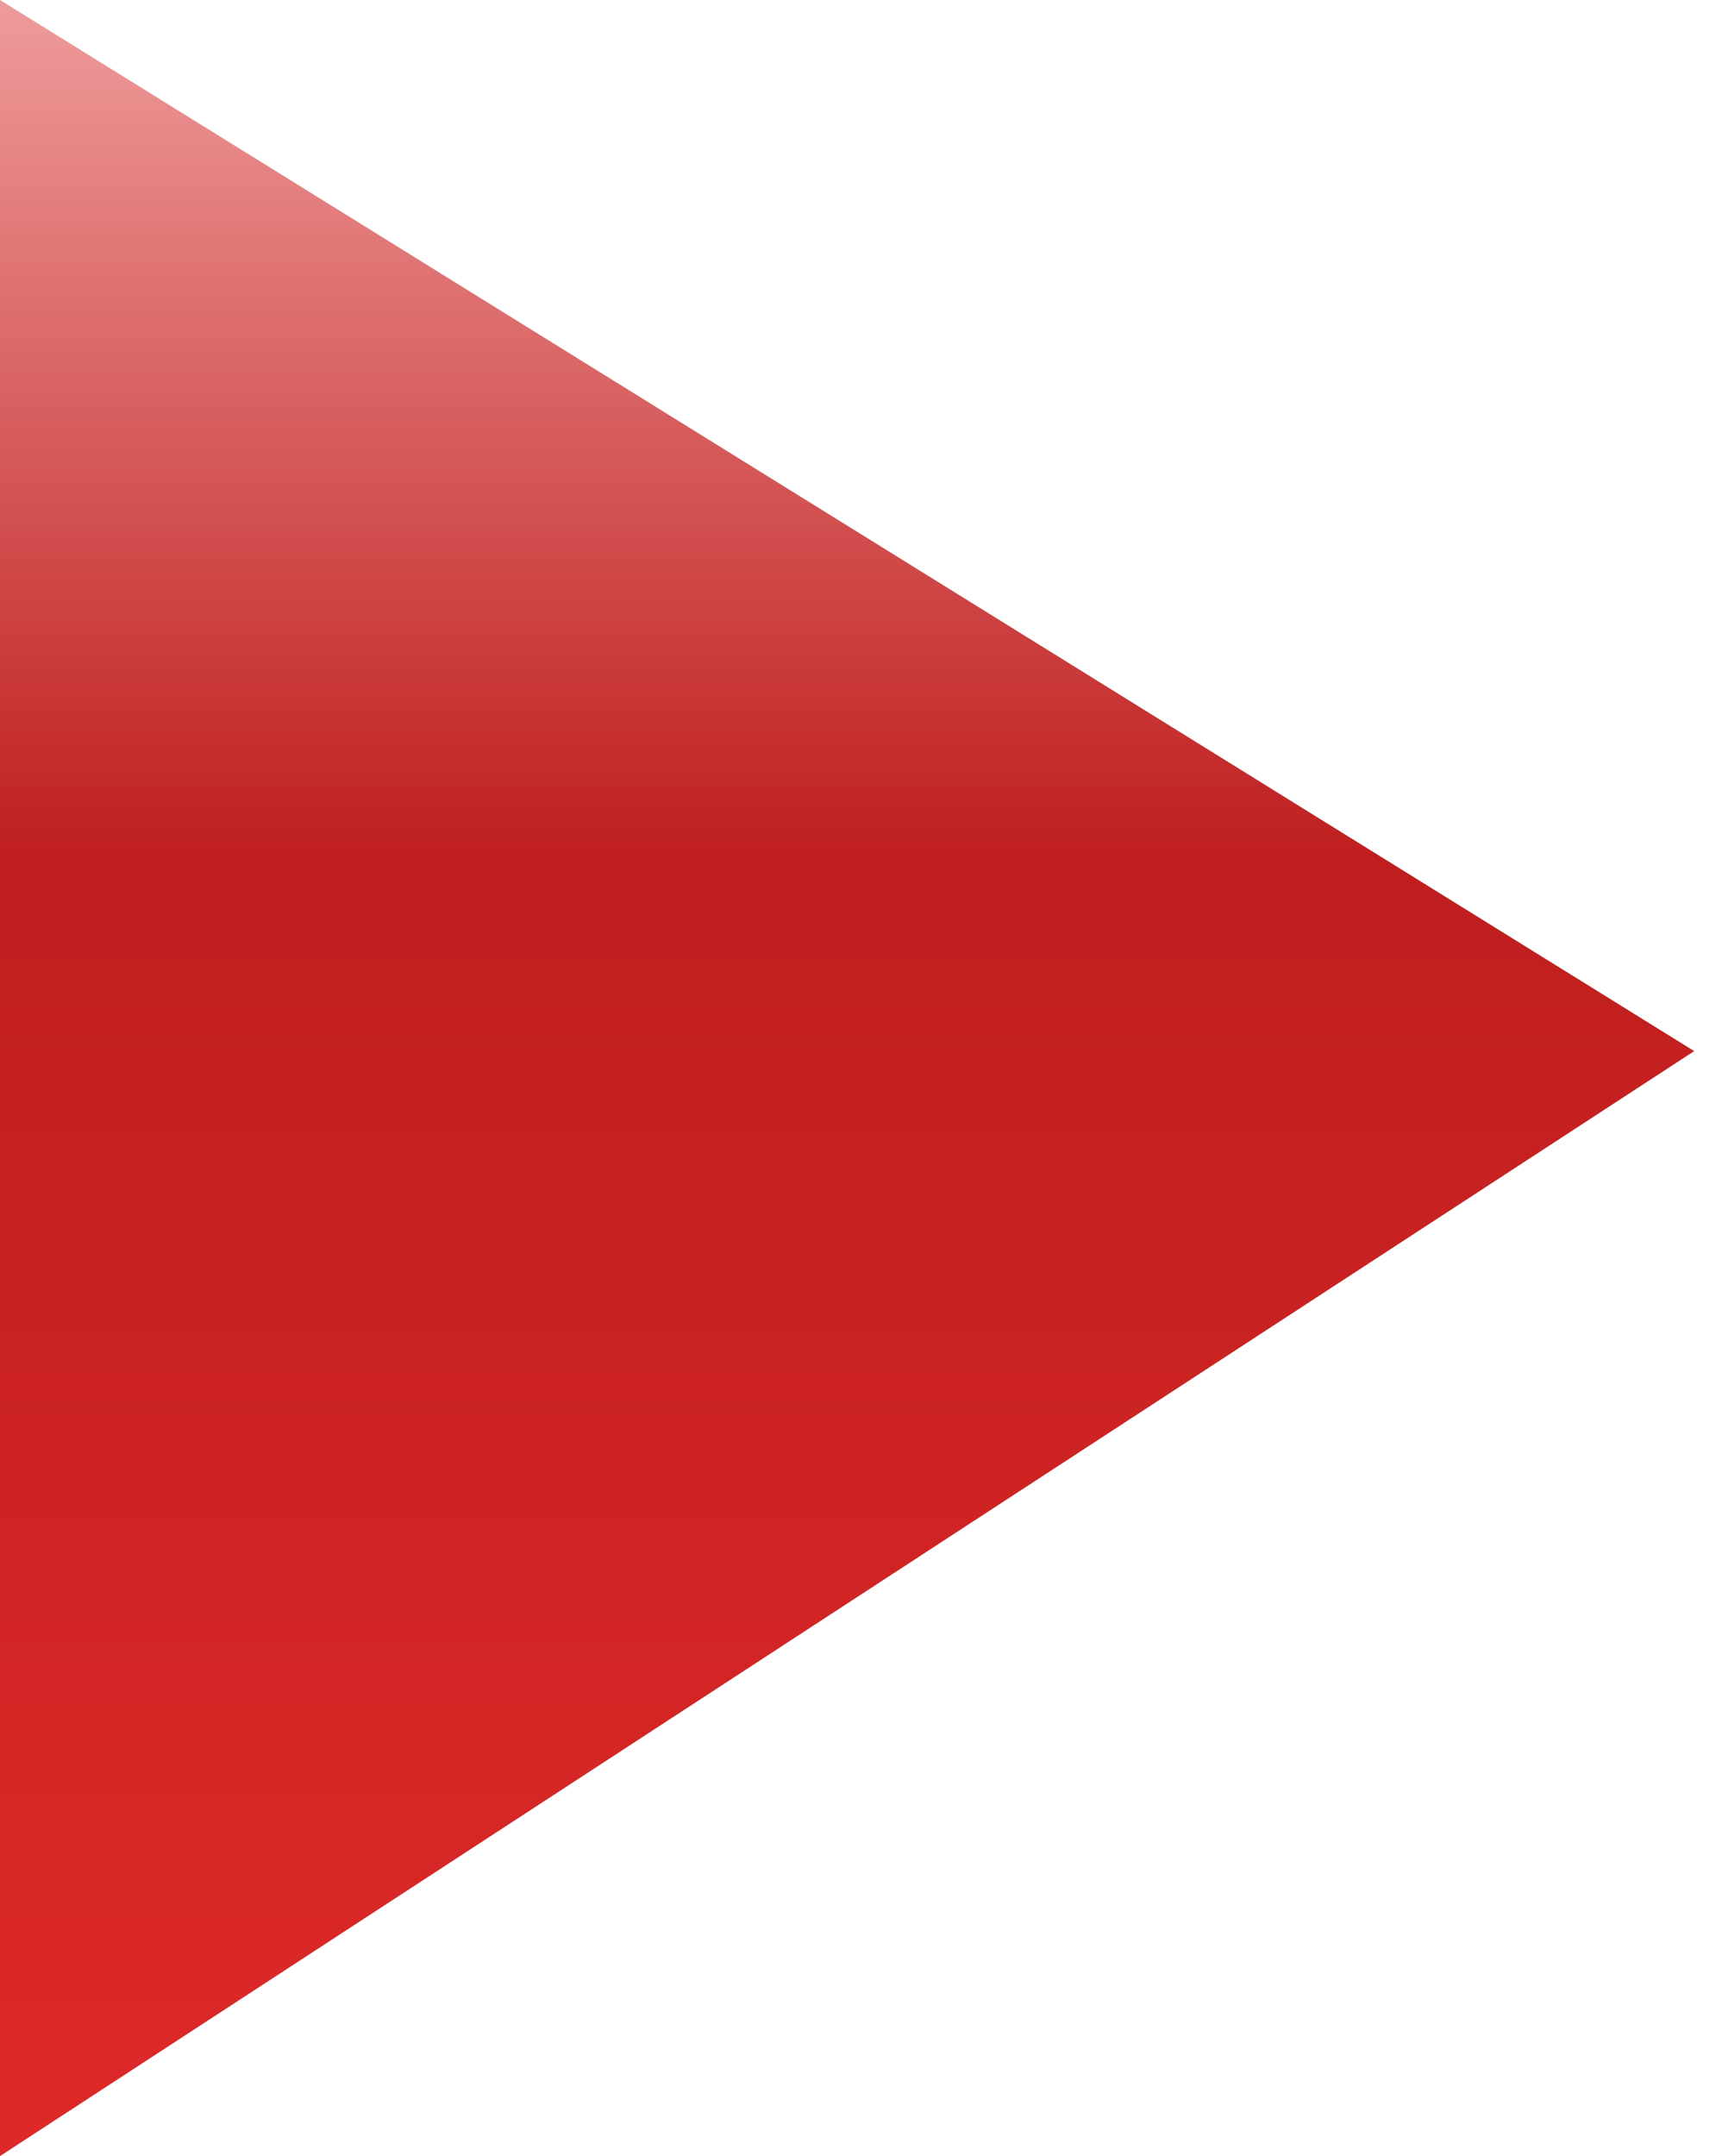 <svg xmlns:xlink="http://www.w3.org/1999/xlink" height="14" width="11.1" xmlns="http://www.w3.org/2000/svg"><use height="16" transform="scale(.917 .875)" width="12" xlink:href="#a"/><defs><linearGradient gradientTransform="rotate(90 .3 8.3) scale(.01)" gradientUnits="userSpaceOnUse" id="b" spreadMethod="pad" x1="-819.2" x2="819.2"><stop offset="0" stop-color="#f09f9f"/><stop offset=".4" stop-color="#bf1e1e"/><stop offset="1" stop-color="#df2929"/></linearGradient><path d="M0 16V0l12 7.8L0 16" fill="url(#b)" fill-rule="evenodd" id="c"/><use height="16" width="12" xlink:href="#c" id="a"/></defs></svg>